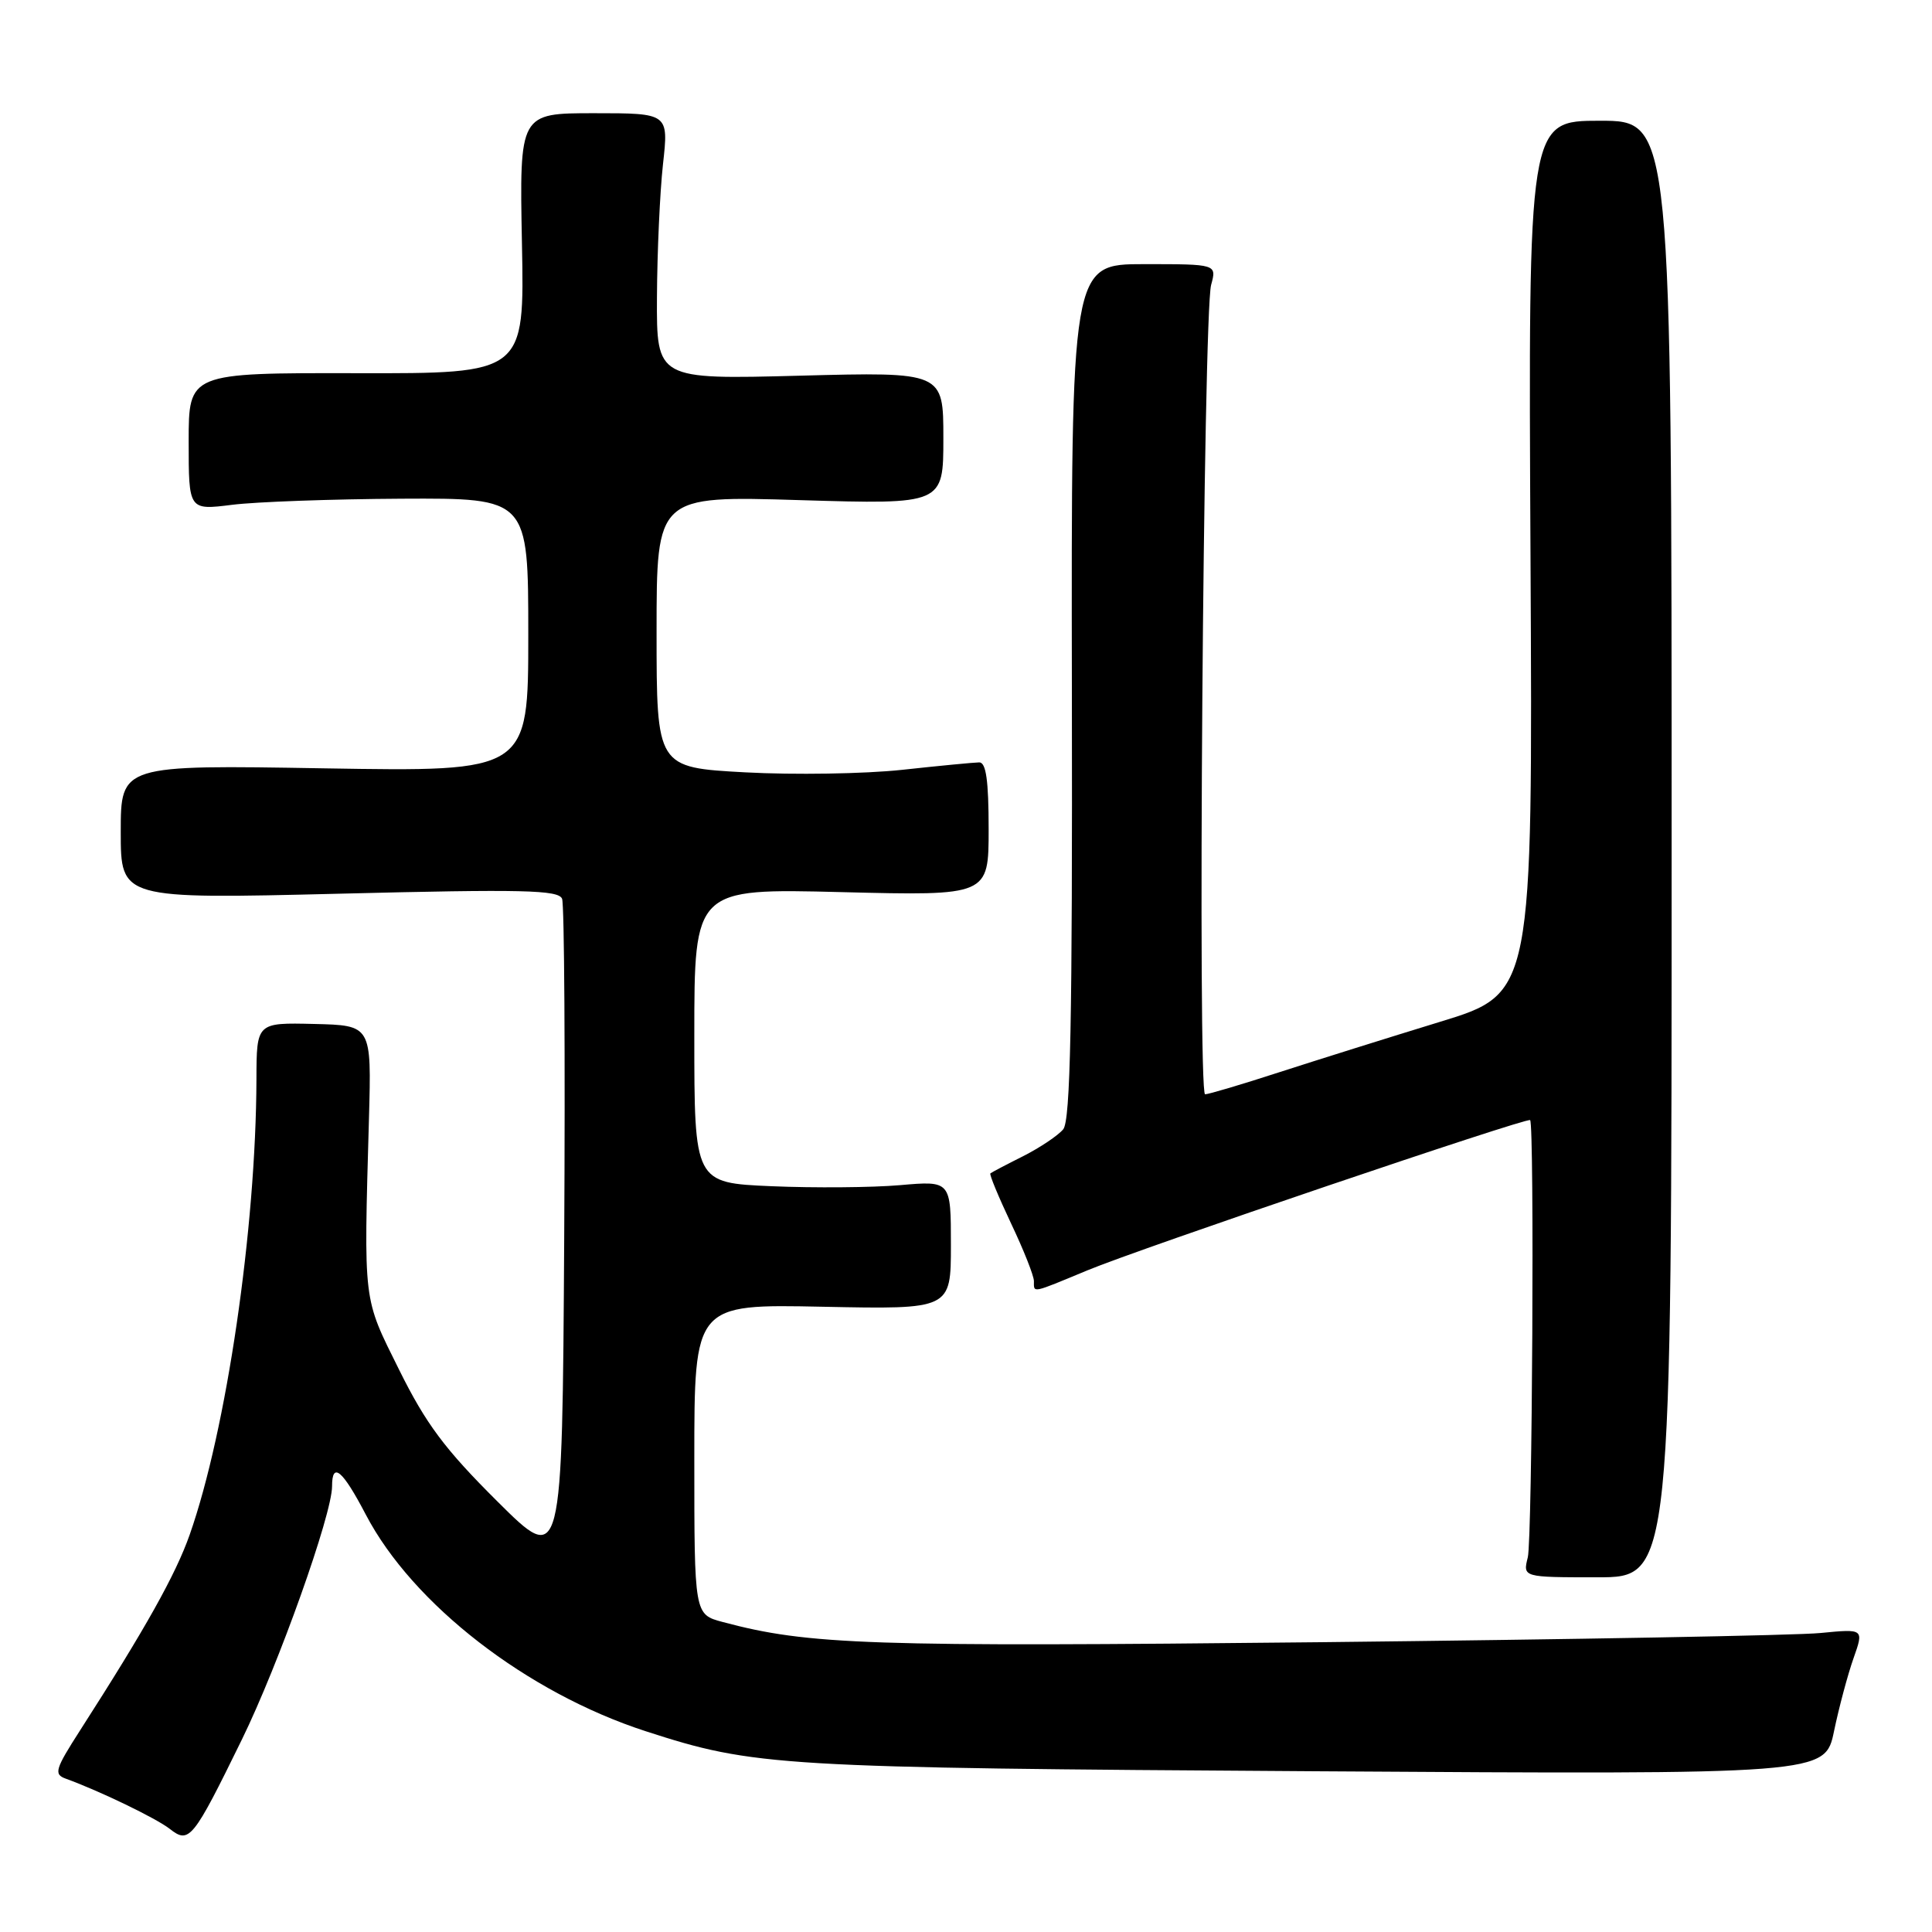 <?xml version="1.0" encoding="UTF-8" standalone="no"?>
<!DOCTYPE svg PUBLIC "-//W3C//DTD SVG 1.1//EN" "http://www.w3.org/Graphics/SVG/1.1/DTD/svg11.dtd" >
<svg xmlns="http://www.w3.org/2000/svg" xmlns:xlink="http://www.w3.org/1999/xlink" version="1.1" viewBox="0 0 256 256">
 <g >
 <path fill="currentColor"
d=" M 32.05 230.50 C 36.91 220.57 44.00 200.67 44.00 196.94 C 44.00 193.62 45.38 194.78 48.47 200.69 C 54.68 212.57 69.82 224.29 85.57 229.40 C 99.98 234.07 102.97 234.25 174.17 234.70 C 241.83 235.13 241.83 235.13 243.02 229.38 C 243.68 226.22 244.84 221.88 245.60 219.73 C 246.98 215.82 246.98 215.82 241.24 216.38 C 238.08 216.70 208.28 217.24 175.00 217.60 C 115.04 218.23 107.16 217.97 95.75 214.92 C 92.00 213.92 92.00 213.92 92.00 193.36 C 92.00 172.80 92.00 172.80 109.00 173.15 C 126.00 173.50 126.00 173.50 126.00 164.98 C 126.00 156.45 126.00 156.45 119.25 157.04 C 115.54 157.36 107.89 157.42 102.25 157.18 C 92.00 156.74 92.00 156.74 92.00 137.23 C 92.00 117.72 92.00 117.72 111.50 118.21 C 131.00 118.70 131.00 118.70 131.00 109.85 C 131.00 103.43 130.66 101.00 129.75 101.02 C 129.06 101.03 124.45 101.47 119.50 102.01 C 114.55 102.54 105.21 102.69 98.75 102.34 C 87.00 101.70 87.00 101.70 87.00 83.70 C 87.00 65.69 87.00 65.69 106.00 66.27 C 125.00 66.84 125.00 66.84 125.00 58.06 C 125.00 49.28 125.00 49.28 106.00 49.78 C 87.00 50.28 87.00 50.28 87.05 39.39 C 87.08 33.40 87.44 25.46 87.85 21.75 C 88.60 15.00 88.60 15.00 78.72 15.00 C 68.83 15.00 68.83 15.00 69.16 32.25 C 69.50 49.50 69.50 49.50 47.25 49.45 C 25.00 49.41 25.00 49.41 25.00 58.51 C 25.00 67.61 25.00 67.61 30.75 66.89 C 33.91 66.49 44.04 66.13 53.25 66.08 C 70.00 66.00 70.00 66.00 70.00 84.13 C 70.00 102.26 70.00 102.26 43.00 101.81 C 16.00 101.35 16.00 101.35 16.00 110.24 C 16.00 119.13 16.00 119.13 44.97 118.42 C 69.36 117.81 74.03 117.92 74.48 119.10 C 74.78 119.87 74.90 140.07 74.76 164.00 C 74.50 207.50 74.50 207.50 65.89 198.93 C 58.93 192.01 56.44 188.67 52.89 181.51 C 48.06 171.77 48.20 172.97 48.89 148.18 C 49.23 135.86 49.23 135.86 41.61 135.68 C 34.00 135.50 34.00 135.50 33.98 143.00 C 33.92 162.83 30.01 189.49 25.13 203.37 C 23.27 208.65 19.30 215.75 10.62 229.27 C 7.30 234.44 7.10 235.10 8.71 235.68 C 13.20 237.31 20.68 240.92 22.50 242.34 C 25.07 244.36 25.56 243.76 32.05 230.50 Z  M 221.50 112.50 C 221.50 16.00 221.50 16.00 212.00 16.00 C 202.50 16.00 202.50 16.00 202.80 73.82 C 203.10 131.64 203.10 131.64 190.80 135.40 C 184.04 137.47 174.45 140.48 169.50 142.08 C 164.55 143.69 160.13 145.00 159.68 145.00 C 158.67 145.00 159.45 41.57 160.48 37.75 C 161.23 35.00 161.23 35.00 151.59 35.00 C 141.94 35.00 141.94 35.00 142.03 91.57 C 142.11 135.38 141.84 148.48 140.88 149.64 C 140.19 150.47 137.80 152.07 135.57 153.20 C 133.33 154.32 131.38 155.35 131.23 155.48 C 131.07 155.61 132.31 158.59 133.97 162.11 C 135.64 165.62 137.00 169.06 137.00 169.75 C 137.00 171.36 136.61 171.43 144.08 168.33 C 150.99 165.45 202.34 148.03 202.75 148.42 C 203.33 148.98 203.04 203.98 202.44 206.36 C 201.78 209.00 201.78 209.00 211.64 209.00 C 221.50 209.00 221.50 209.00 221.50 112.50 Z "/>
</g>
</svg>